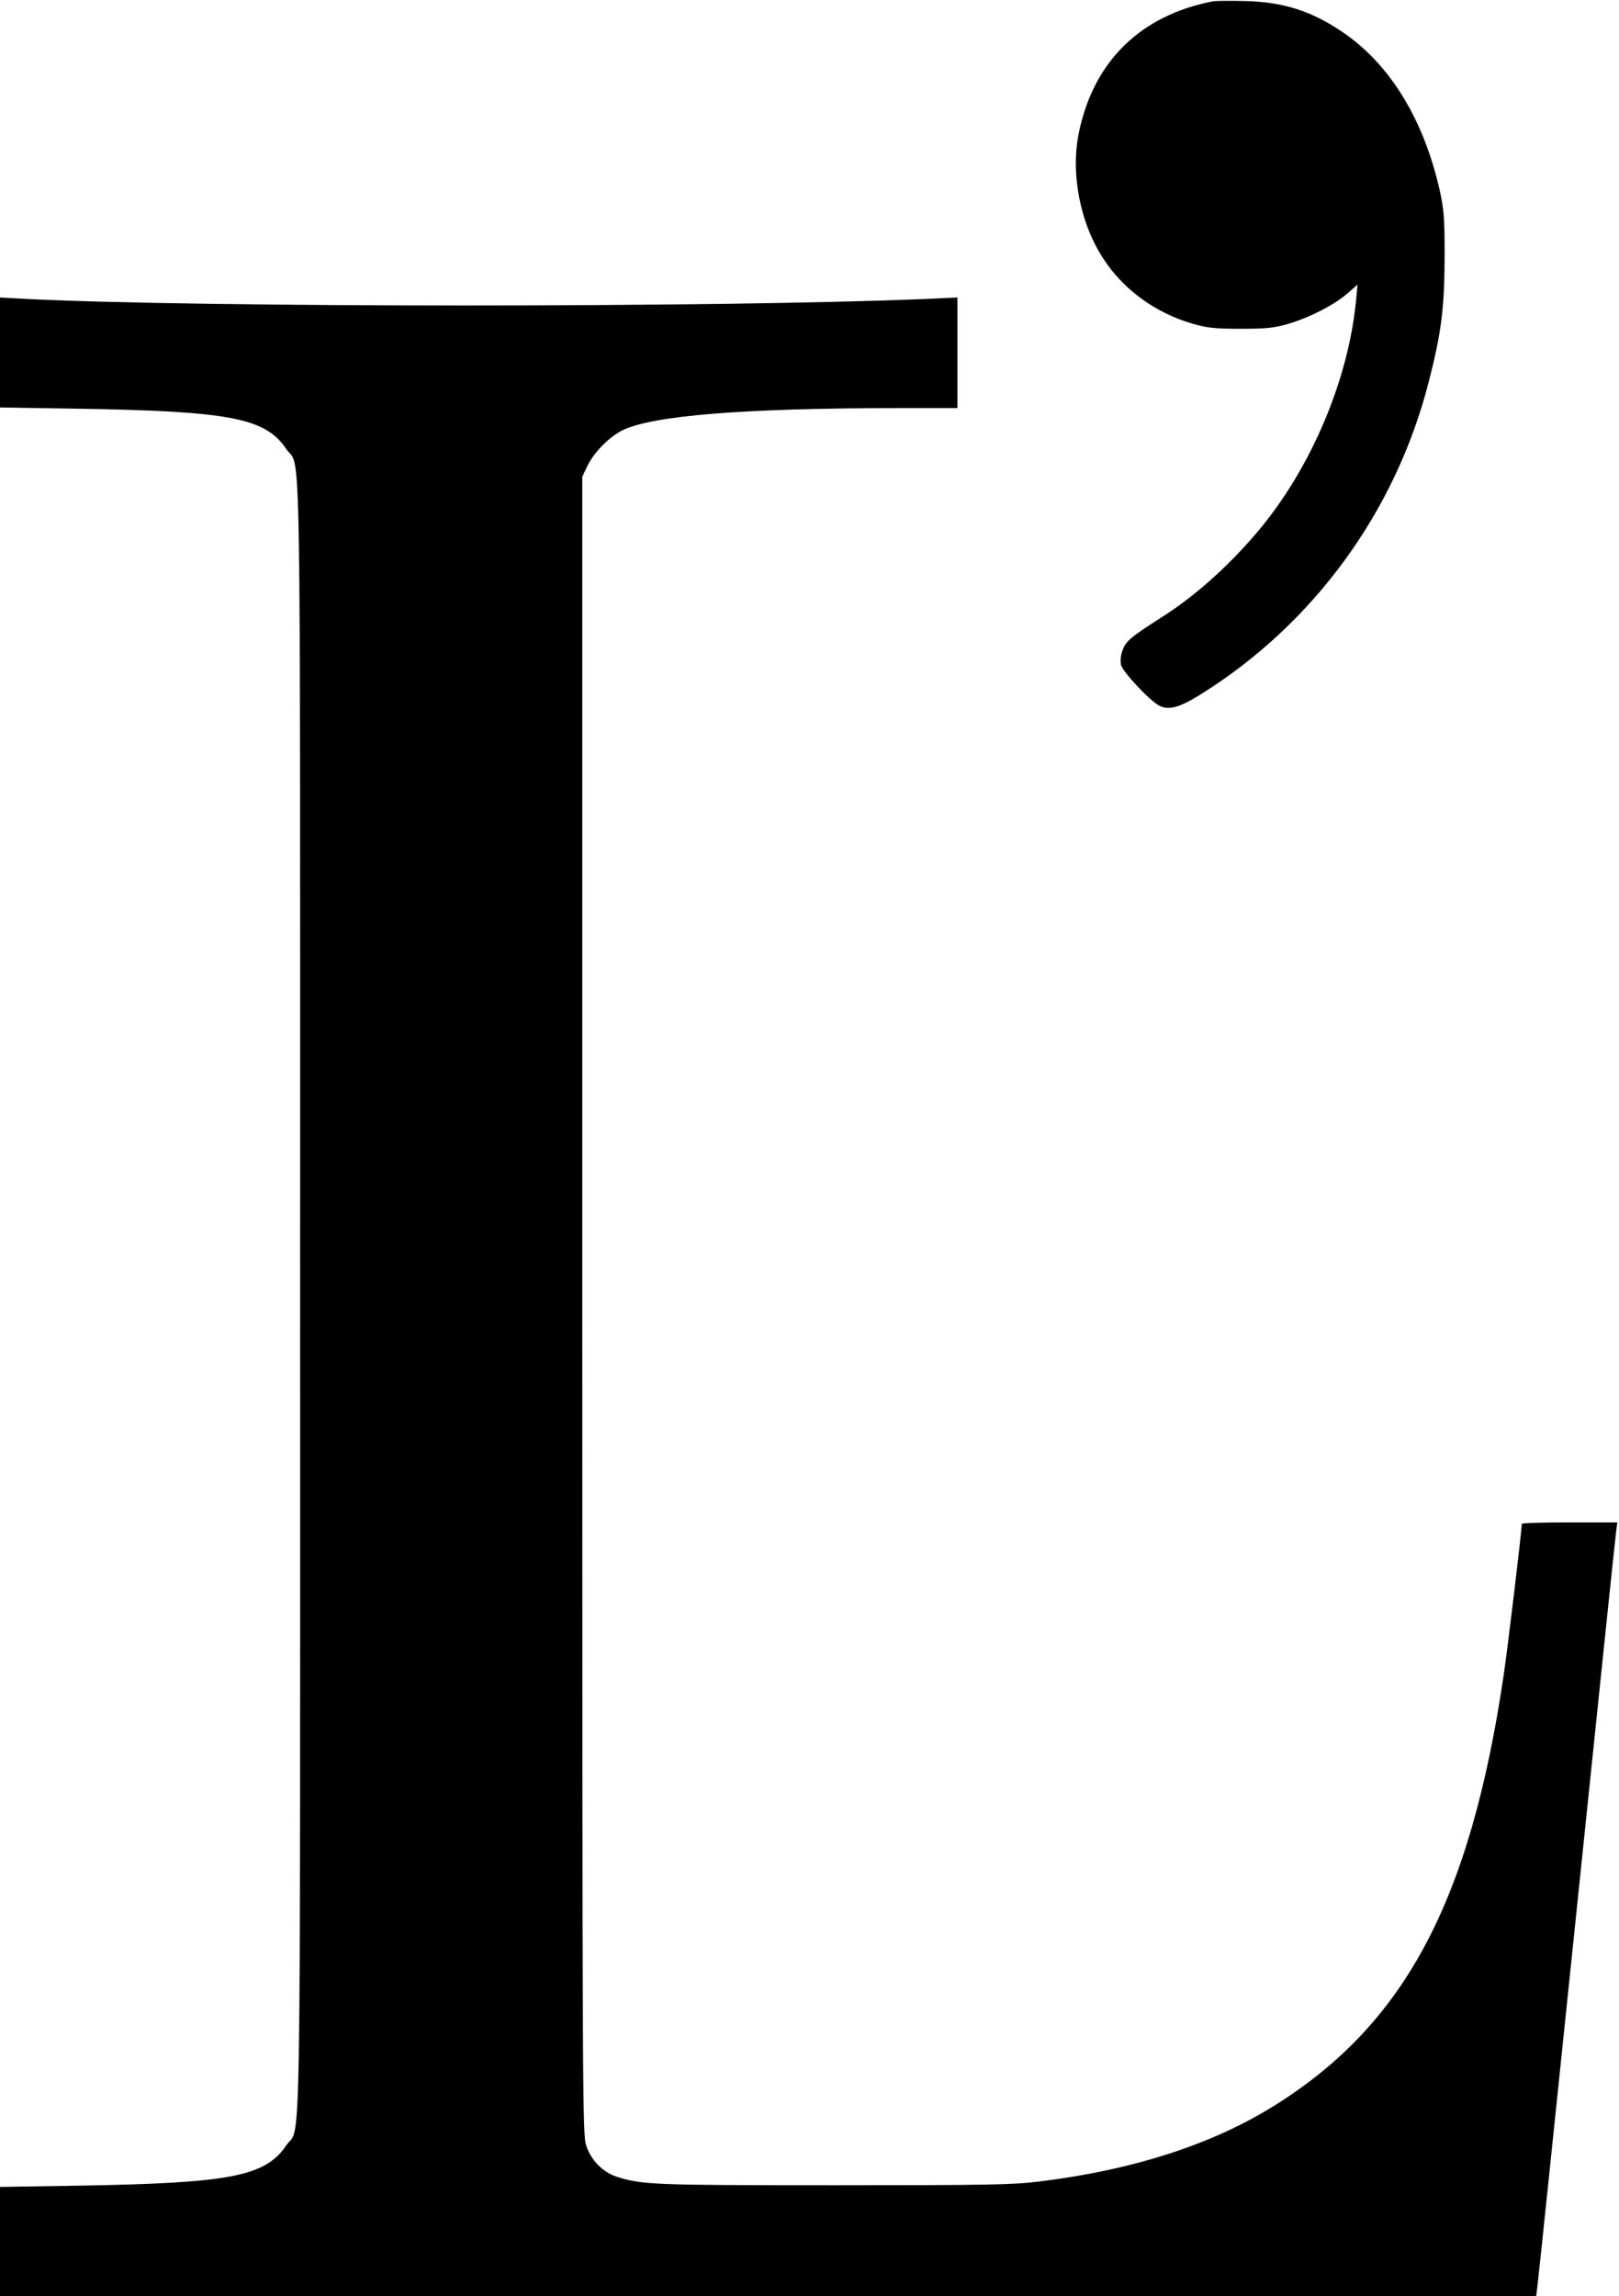<?xml version="1.0" standalone="no"?>
<!DOCTYPE svg PUBLIC "-//W3C//DTD SVG 20010904//EN"
 "http://www.w3.org/TR/2001/REC-SVG-20010904/DTD/svg10.dtd">
<svg version="1.0" xmlns="http://www.w3.org/2000/svg"
 width="766pt" height="1086pt" viewBox="0 0 766 1086"
 preserveAspectRatio="xMidYMid meet">
<g transform="translate(0,1086) scale(0.1,-0.1)"
fill="#000000" stroke="none">
<path d="M5740 10854 c-343 -66 -565 -283 -635 -619 -41 -194 5 -430 115 -598
96 -148 248 -258 426 -309 66 -19 103 -23 224 -23 121 0 158 4 224 23 100 29
221 91 282 145 l47 41 -7 -74 c-36 -378 -215 -798 -466 -1095 -139 -164 -299
-307 -458 -407 -141 -90 -166 -111 -181 -154 -9 -24 -11 -52 -7 -69 8 -33 136
-169 180 -192 45 -23 93 -11 192 50 536 332 927 866 1084 1482 60 233 74 348
75 590 0 184 -3 223 -23 314 -76 337 -236 598 -461 750 -146 99 -280 142 -461
146 -69 2 -136 1 -150 -1z"/>
<path d="M0 9193 l0 -260 373 -6 c717 -12 882 -44 981 -190 72 -107 66 262 66
-4012 0 -4274 6 -3905 -66 -4012 -99 -146 -264 -178 -981 -190 l-373 -6 0
-259 0 -258 3634 0 3634 0 6 48 c4 26 87 828 186 1782 99 954 182 1756 186
1783 l6 47 -226 0 c-124 0 -226 -3 -226 -7 0 -33 -66 -583 -86 -718 -158
-1066 -466 -1645 -1079 -2030 -294 -185 -669 -307 -1115 -362 -129 -16 -237
-18 -975 -18 -857 0 -908 2 -1029 41 -64 21 -119 77 -142 145 -18 52 -19 170
-19 3974 l0 3920 22 47 c30 65 102 139 166 172 140 70 567 105 1290 106 l297
0 0 261 0 262 -152 -7 c-979 -41 -3424 -41 -4250 0 l-128 7 0 -260z"/>
</g>
</svg>
